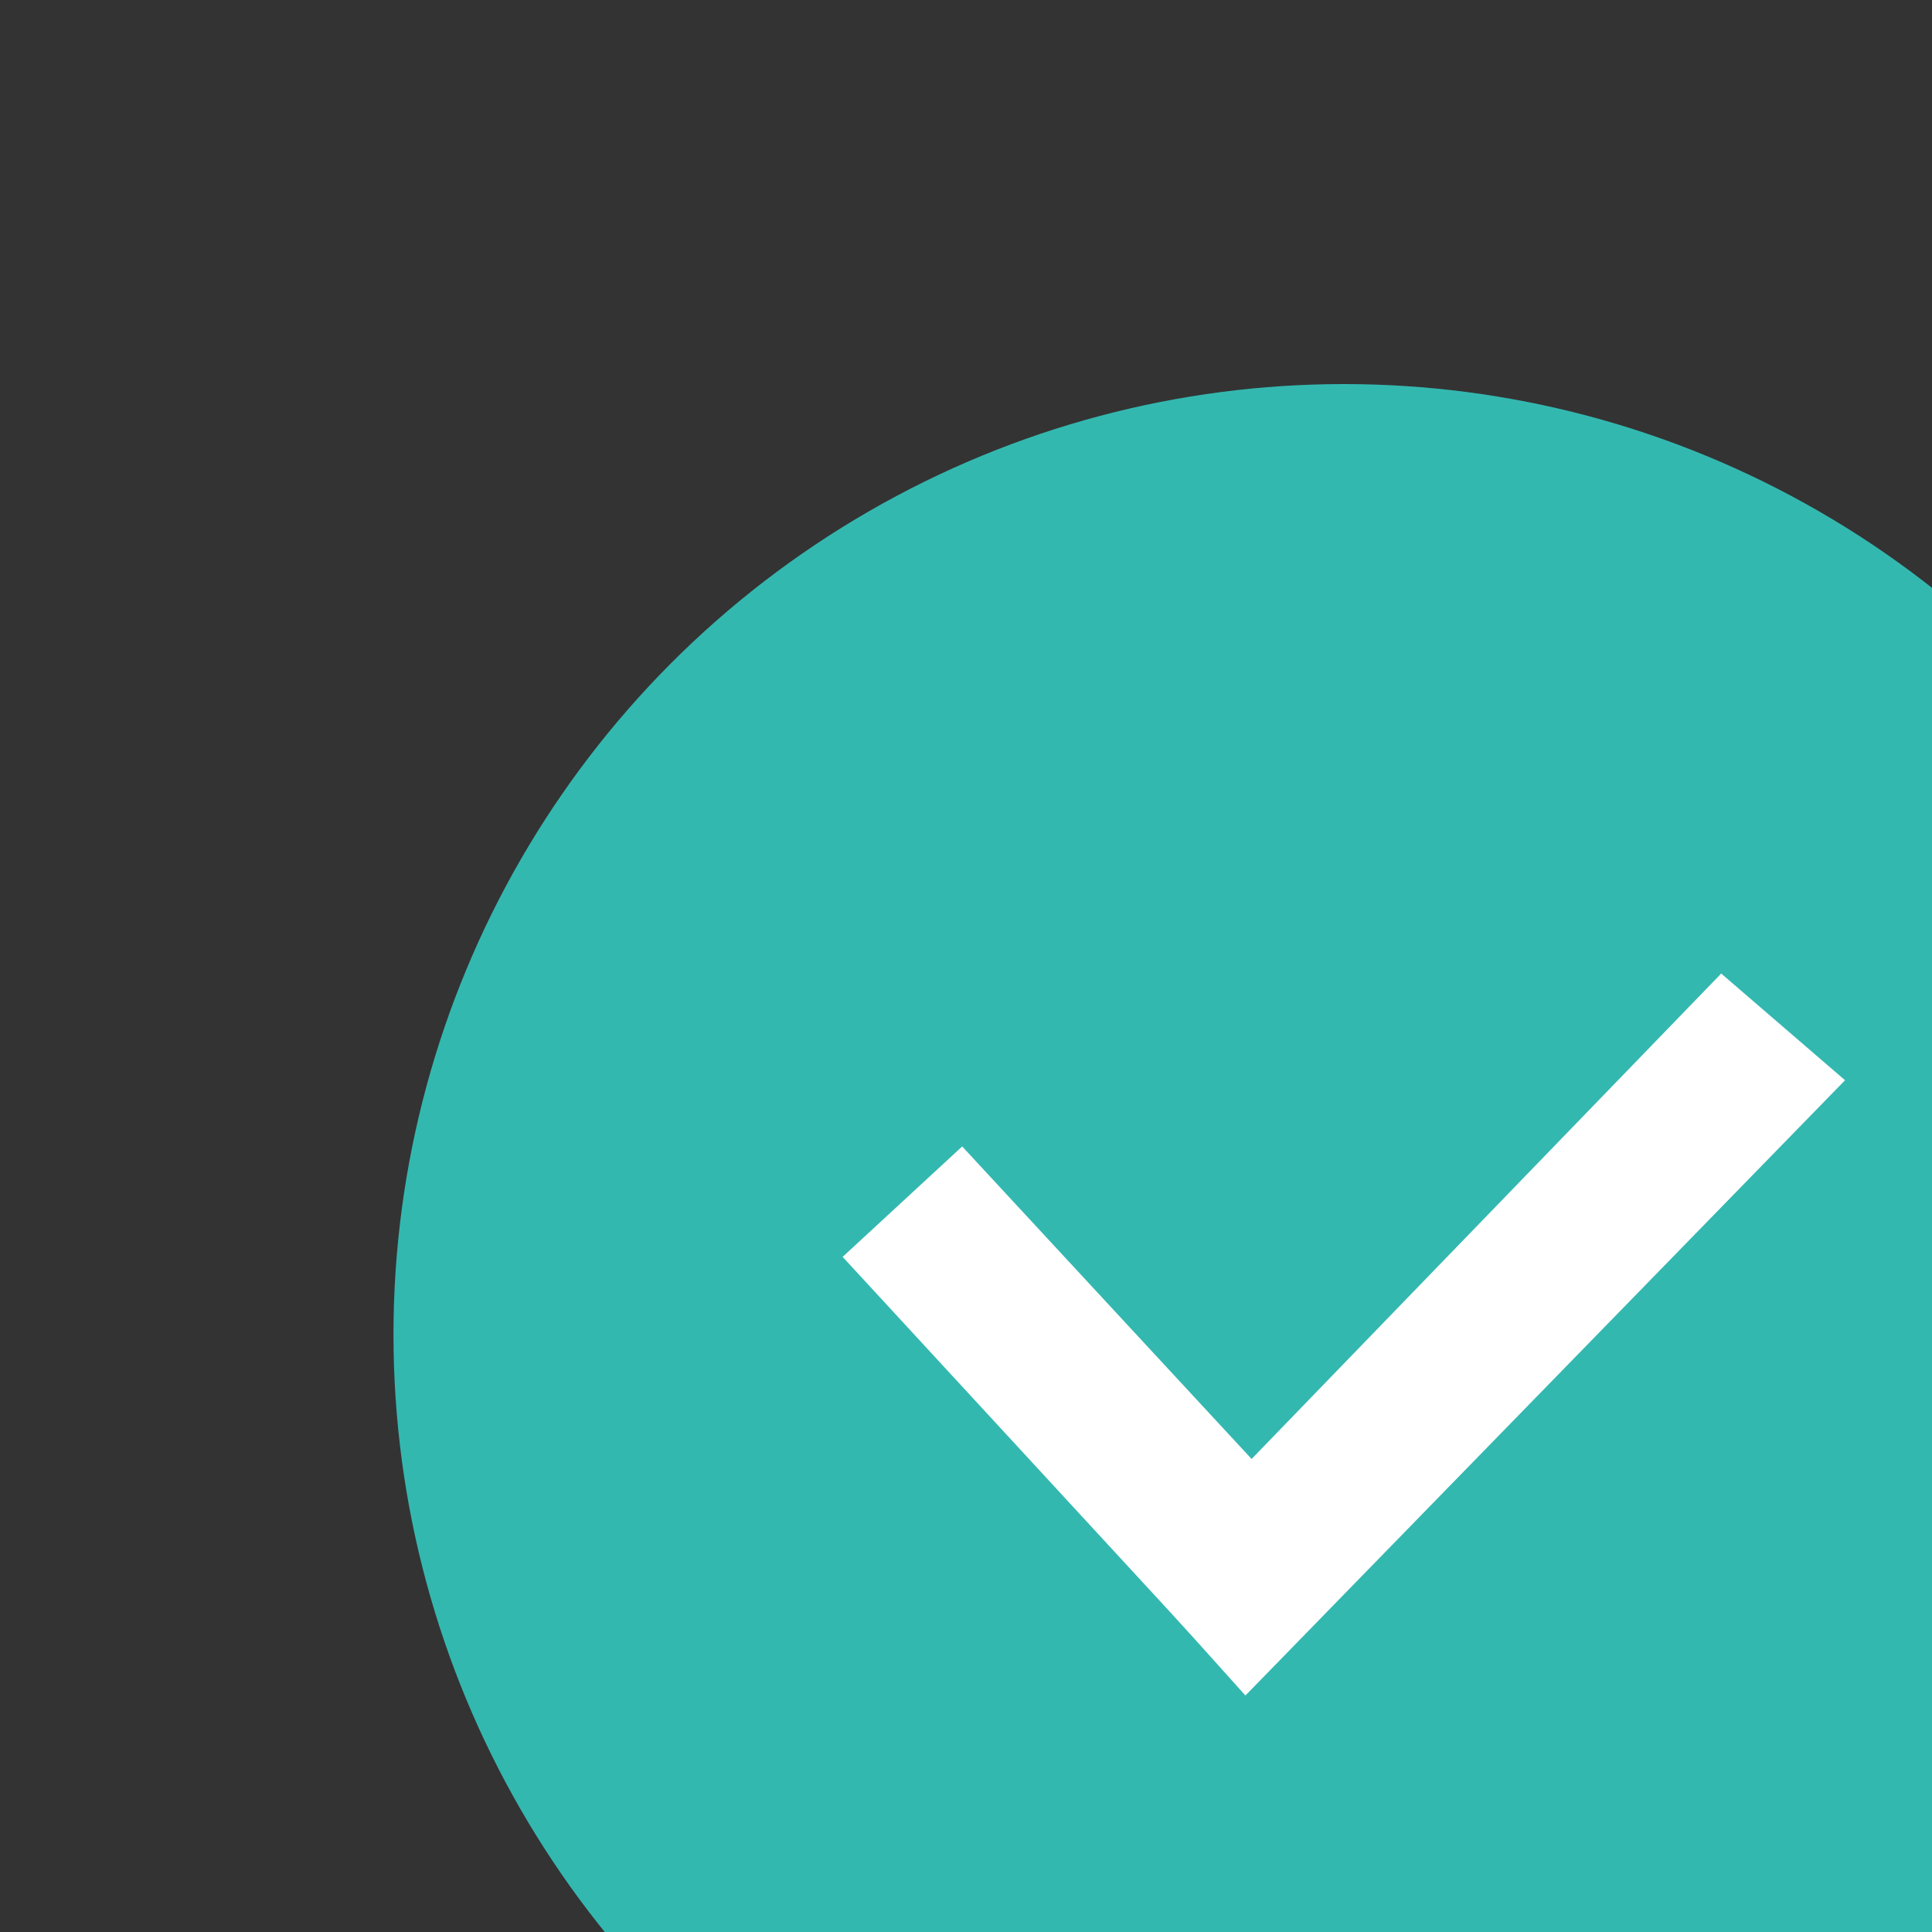 <?xml version="1.0" encoding="utf-8"?>
<!-- Generator: Adobe Illustrator 16.0.0, SVG Export Plug-In . SVG Version: 6.00 Build 0)  -->
<!DOCTYPE svg PUBLIC "-//W3C//DTD SVG 1.1//EN" "http://www.w3.org/Graphics/SVG/1.1/DTD/svg11.dtd">
<svg version="1.1" id="Слой_1" xmlns="http://www.w3.org/2000/svg" xmlns:xlink="http://www.w3.org/1999/xlink" x="0px" y="0px"
	 width="20.75px" height="20.75px" viewBox="0 0 20.75 20.75" enable-background="new 0 0 20.75 20.75" xml:space="preserve">
<rect x="0" y="0" width="20.75" height="20.75" fill="#333333" stroke="none"/>
<circle fill="#33B8B0" cx="14.434" cy="14.333" r="10.208"/>
<g>
	<g>
		<polygon fill="#FFFFFF" points="14.456,16.764 13.355,18.168 9.05,13.499 10.334,12.313 		"/>
		<polygon fill="#FFFFFF" points="12.225,16.928 13.376,18.21 19.816,11.602 18.486,10.456 		"/>
	</g>
</g>
</svg>

